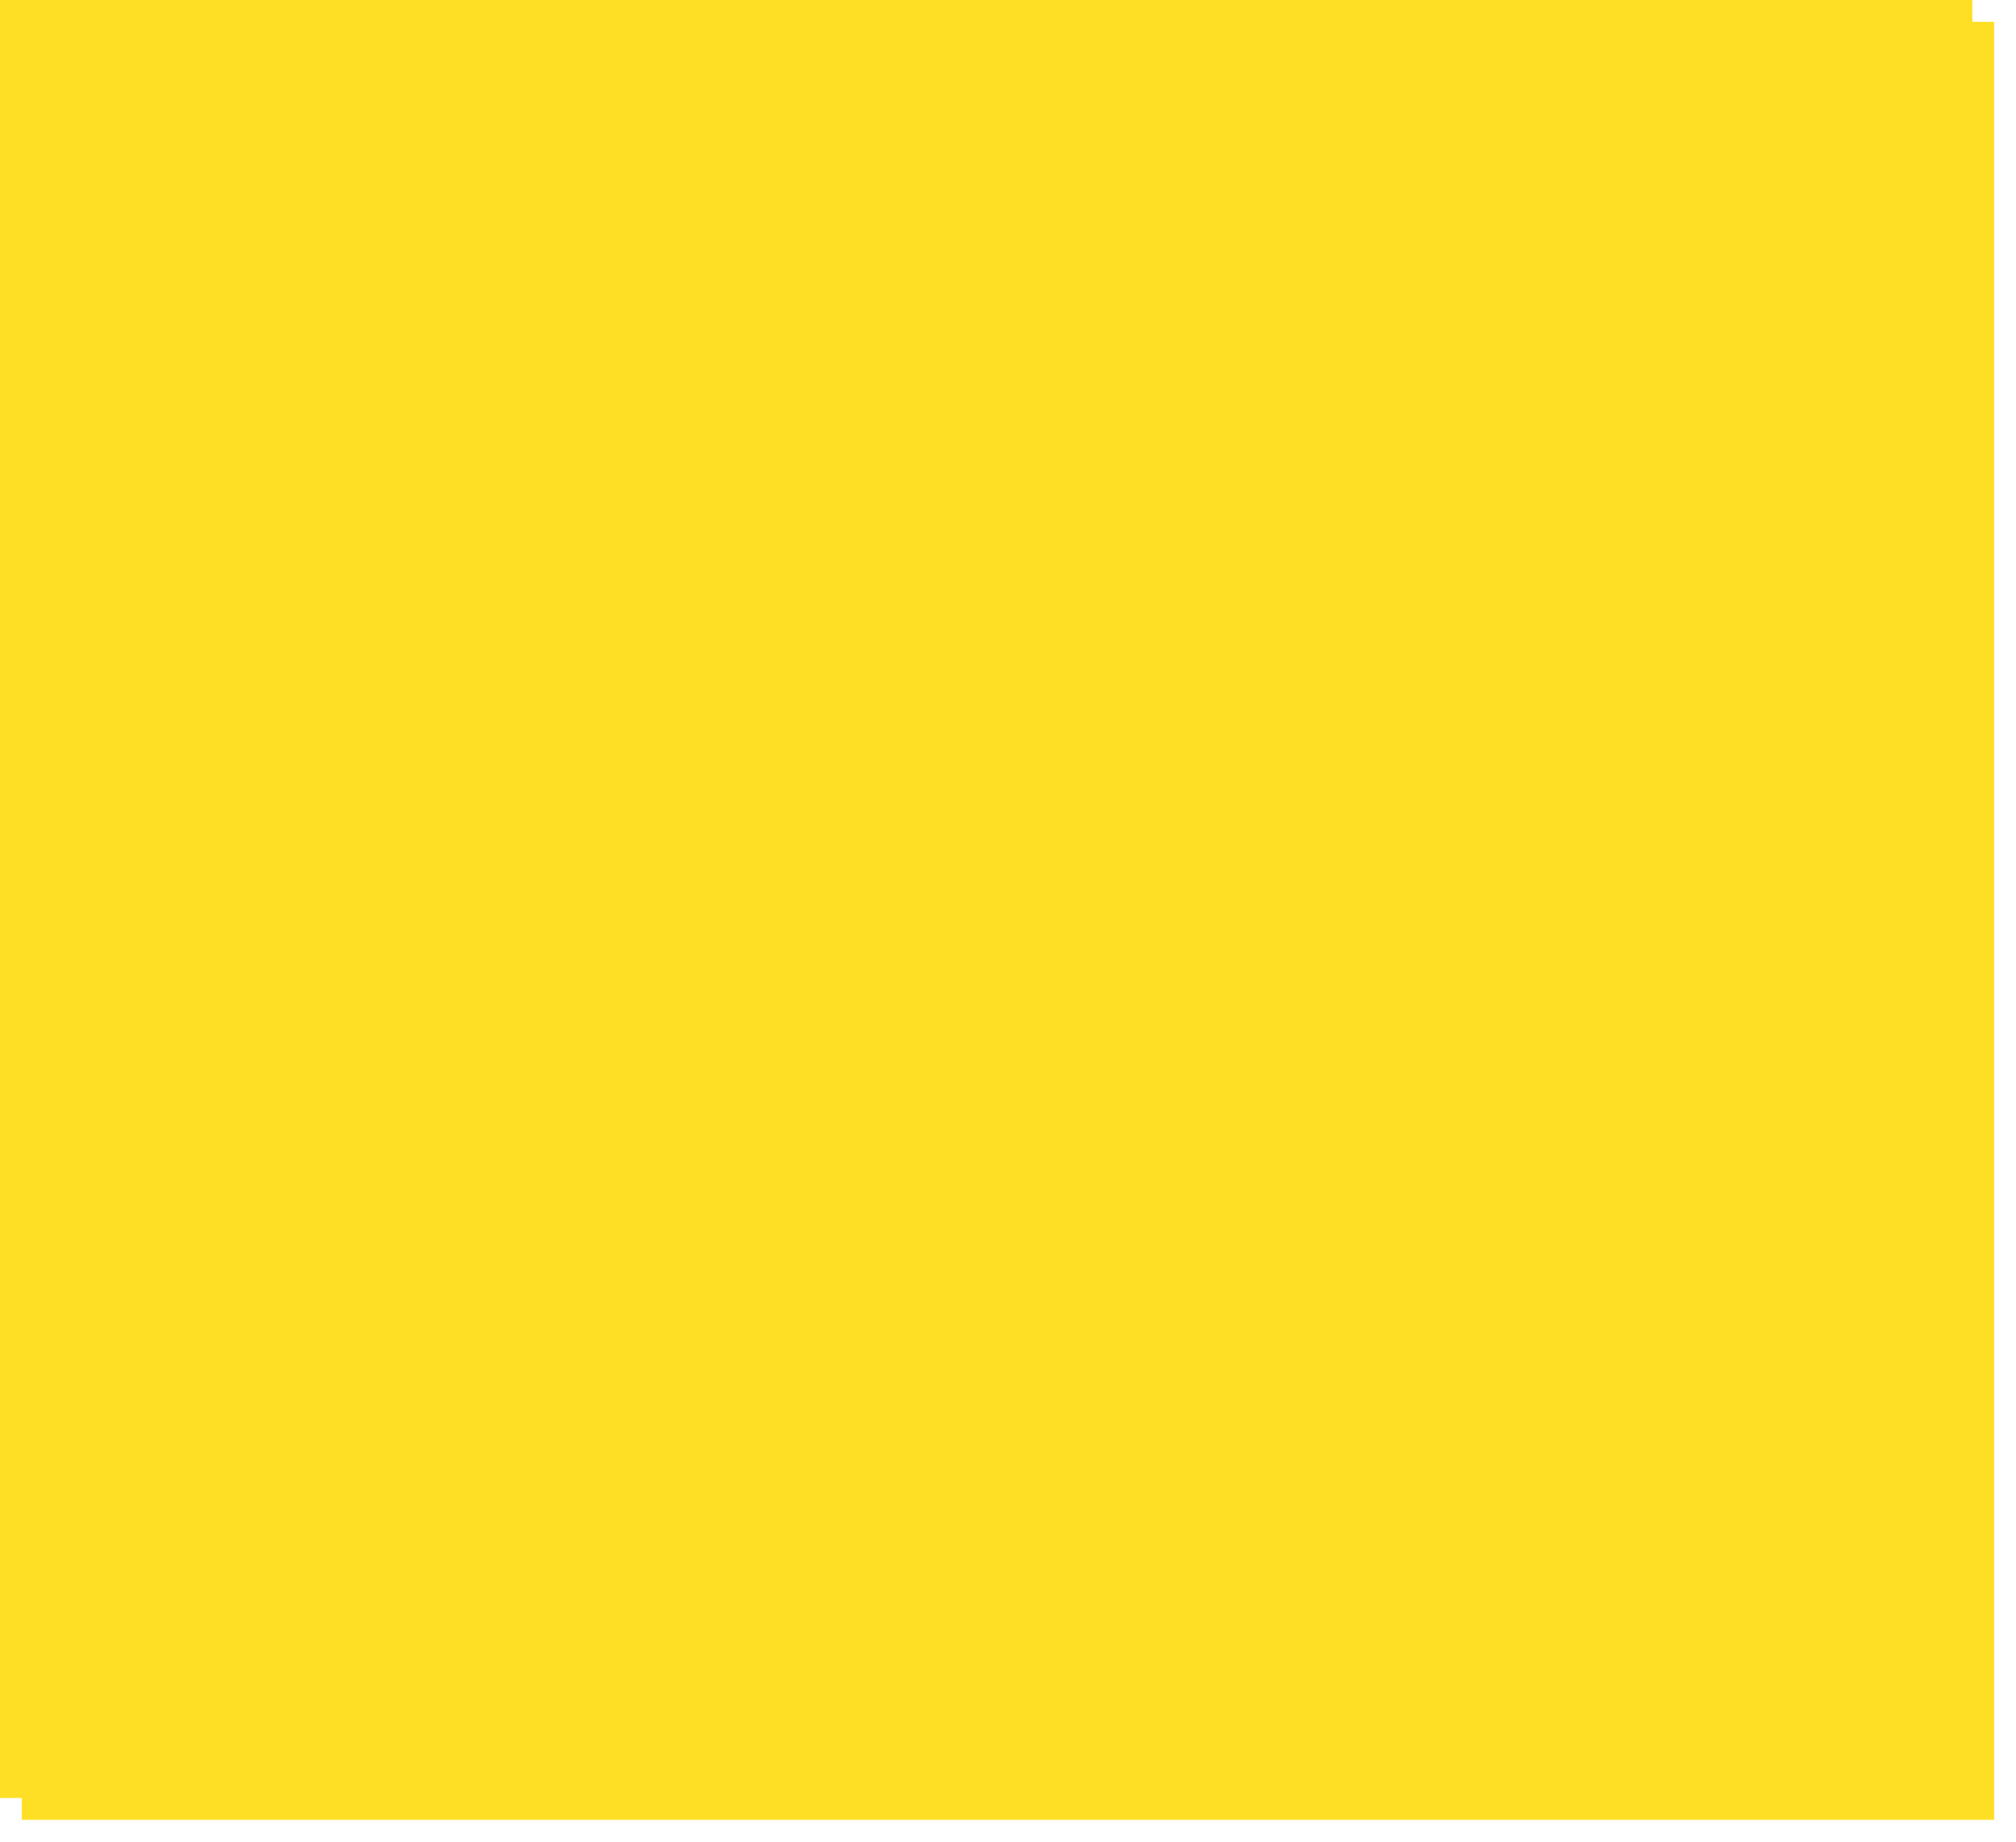 ﻿<?xml version="1.0" encoding="utf-8"?>
<svg version="1.1" xmlns:xlink="http://www.w3.org/1999/xlink" width="462px" height="422px" xmlns="http://www.w3.org/2000/svg">
  <defs>
    <filter x="668px" y="1046px" width="462px" height="422px" filterUnits="userSpaceOnUse" id="filter150">
      <feOffset dx="5" dy="5" in="SourceAlpha" result="shadowOffsetInner" />
      <feGaussianBlur stdDeviation="2.5" in="shadowOffsetInner" result="shadowGaussian" />
      <feComposite in2="shadowGaussian" operator="atop" in="SourceAlpha" result="shadowComposite" />
      <feColorMatrix type="matrix" values="0 0 0 0 0  0 0 0 0 0  0 0 0 0 0  0 0 0 0.2 0  " in="shadowComposite" />
    </filter>
    <g id="widget151">
      <path d="M 0 412  L 0 0  L 143.133 0  L 452 0  L 452 412  L 0 412  Z " fill-rule="nonzero" fill="#ffdf25" stroke="none" transform="matrix(1 0 0 1 668 1046 )" />
    </g>
  </defs>
  <g transform="matrix(1 0 0 1 -668 -1046 )">
    <use xlink:href="#widget151" filter="url(#filter150)" />
    <use xlink:href="#widget151" />
  </g>
</svg>